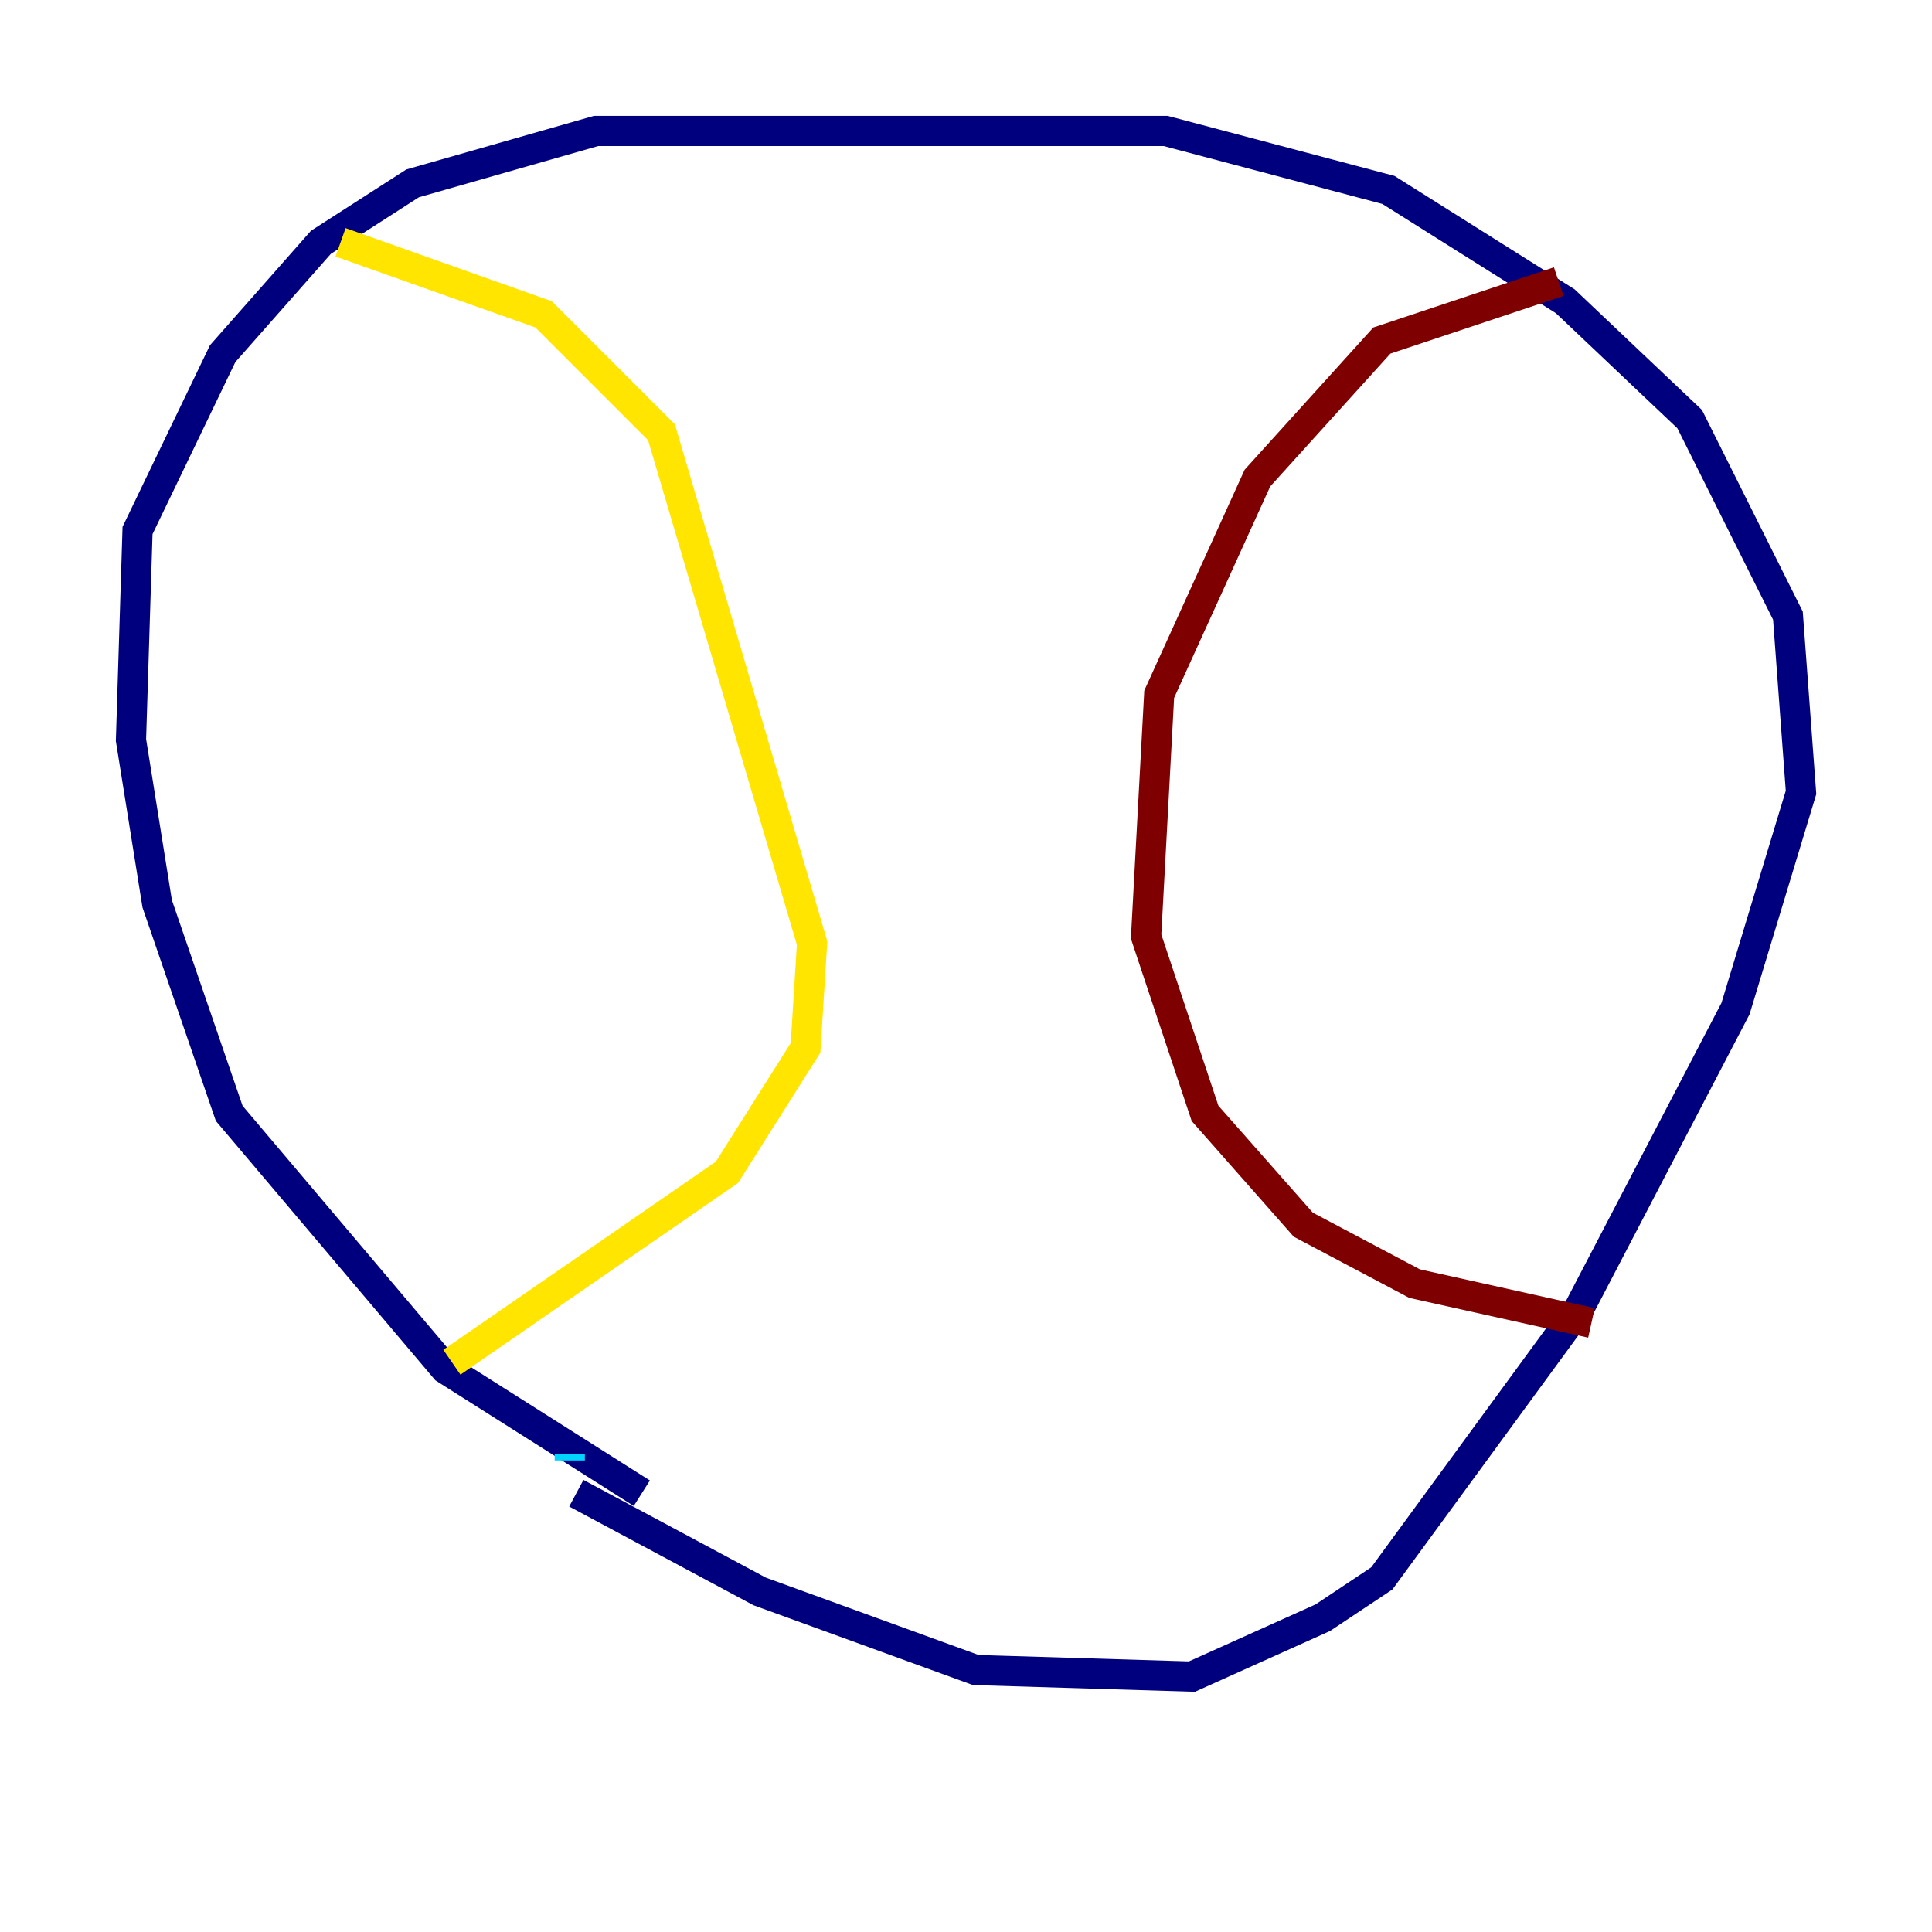 <?xml version="1.0" encoding="utf-8" ?>
<svg baseProfile="tiny" height="128" version="1.2" viewBox="0,0,128,128" width="128" xmlns="http://www.w3.org/2000/svg" xmlns:ev="http://www.w3.org/2001/xml-events" xmlns:xlink="http://www.w3.org/1999/xlink"><defs /><polyline fill="none" points="42.522,98.929 29.505,90.685 15.186,73.763 10.414,59.878 8.678,49.031 9.112,35.146 14.752,23.43 21.261,16.054 27.336,12.149 39.485,8.678 77.234,8.678 91.986,12.583 103.702,19.959 111.946,27.77 118.454,40.786 119.322,52.502 114.983,66.82 104.57,86.78 91.552,104.57 87.647,107.173 78.969,111.078 64.651,110.644 50.332,105.437 38.183,98.929" stroke="#00007f" stroke-width="2" /><polyline fill="none" points="37.749,96.759 37.749,96.325" stroke="#00d4ff" stroke-width="2" /><polyline fill="none" points="22.563,16.054 36.014,20.827 43.824,28.637 53.803,62.481 53.37,69.424 48.163,77.668 29.939,90.251" stroke="#ffe500" stroke-width="2" /><polyline fill="none" points="103.268,18.658 91.552,22.563 83.308,31.675 76.8,45.993 75.932,62.047 79.837,73.763 86.346,81.139 93.722,85.044 105.437,87.647" stroke="#7f0000" stroke-width="2" /></svg>